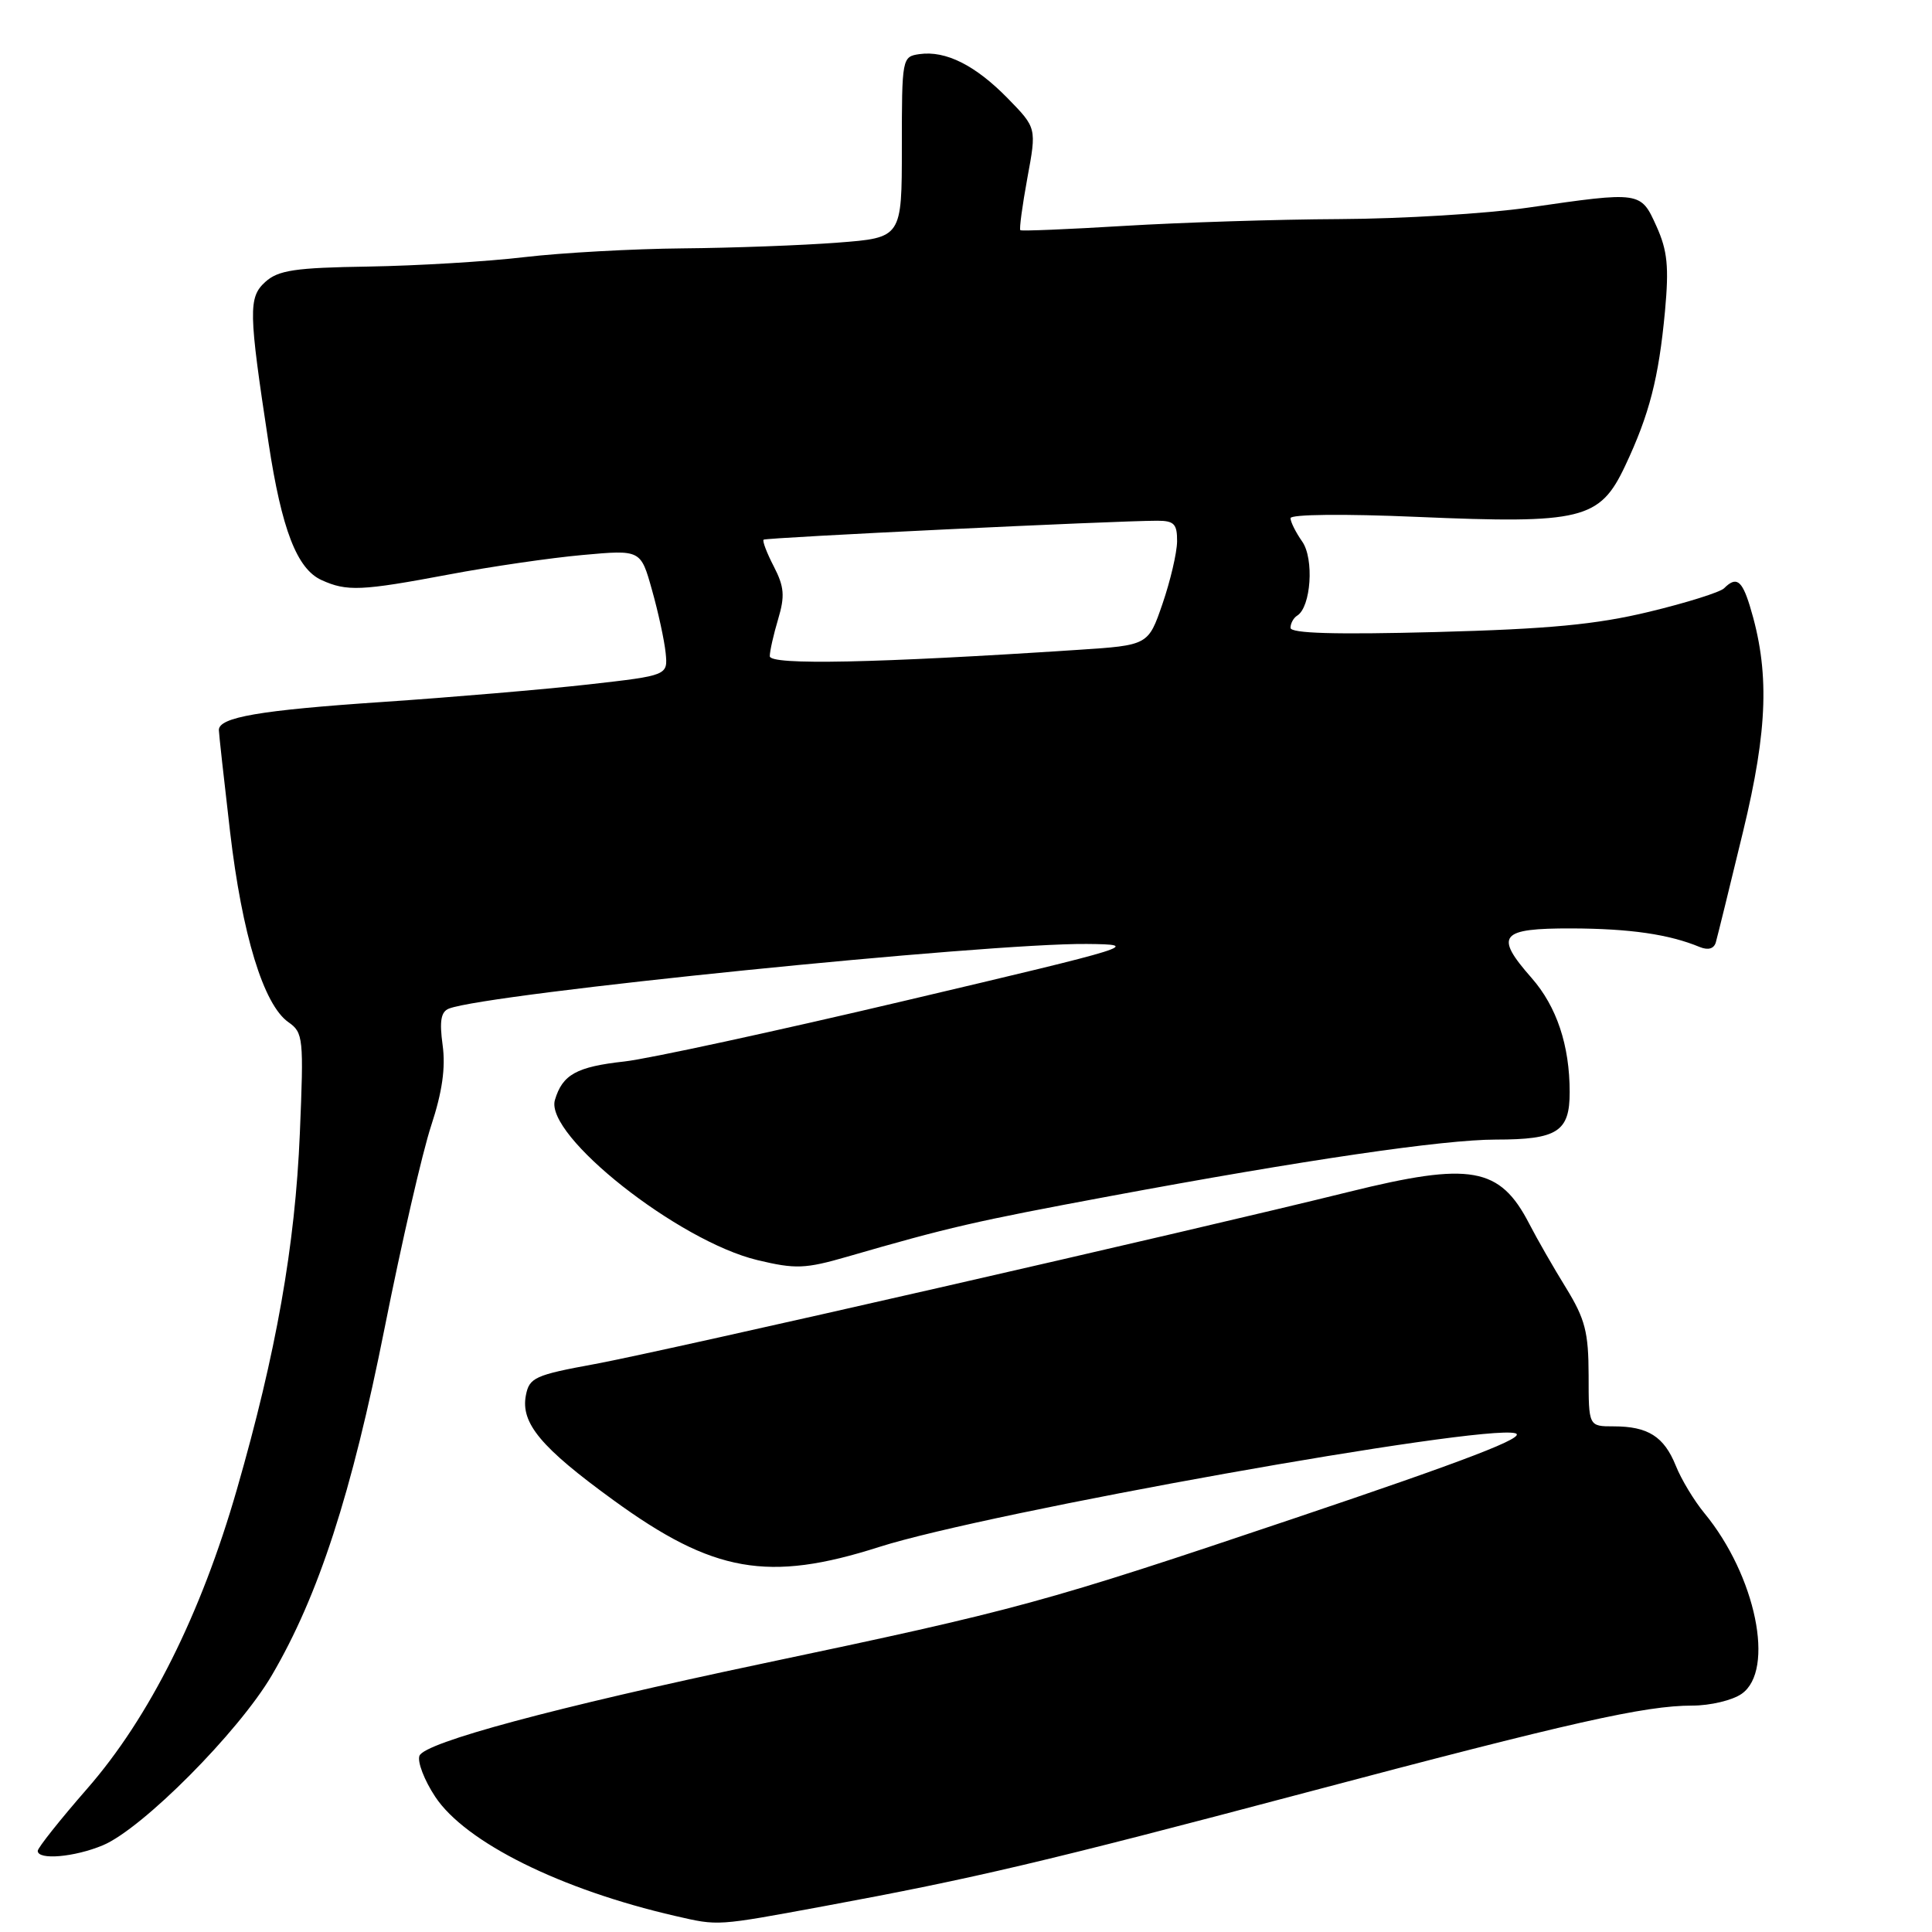 <?xml version="1.0" encoding="UTF-8" standalone="no"?>
<!DOCTYPE svg PUBLIC "-//W3C//DTD SVG 1.1//EN" "http://www.w3.org/Graphics/SVG/1.1/DTD/svg11.dtd" >
<svg xmlns="http://www.w3.org/2000/svg" xmlns:xlink="http://www.w3.org/1999/xlink" version="1.1" viewBox="0 0 256 256">
 <g >
 <path fill="currentColor"
d=" M 109.28 252.56 C 129.07 248.90 138.41 246.70 172.97 237.54 C 208.31 228.17 217.96 226.00 224.24 226.00 C 226.61 226.00 229.56 225.30 230.78 224.44 C 235.24 221.32 232.66 208.77 225.84 200.50 C 224.48 198.85 222.77 196.02 222.05 194.21 C 220.49 190.35 218.37 189.00 213.82 189.00 C 210.50 189.00 210.50 189.00 210.50 182.25 C 210.49 176.51 210.04 174.78 207.50 170.64 C 205.85 167.97 203.66 164.15 202.64 162.17 C 198.74 154.61 194.89 153.93 178.73 157.93 C 158.06 163.05 88.01 179.05 78.83 180.74 C 70.87 182.20 70.13 182.54 69.68 184.90 C 68.98 188.57 71.67 191.80 81.27 198.77 C 94.51 208.40 101.79 209.68 116.50 204.98 C 130.86 200.39 196.25 188.70 200.77 189.91 C 202.48 190.37 194.48 193.45 171.31 201.25 C 138.29 212.37 134.95 213.29 101.00 220.44 C 73.52 226.24 56.26 230.88 55.58 232.65 C 55.28 233.44 56.22 235.89 57.67 238.08 C 61.67 244.12 74.30 250.39 89.50 253.88 C 95.25 255.20 94.82 255.23 109.28 252.56 Z  M 13.63 244.51 C 18.85 242.33 31.61 229.50 36.01 222.00 C 42.21 211.43 46.60 197.91 50.98 175.89 C 53.21 164.68 55.98 152.64 57.14 149.13 C 58.60 144.69 59.06 141.47 58.65 138.48 C 58.21 135.27 58.43 134.05 59.50 133.64 C 64.68 131.65 130.74 124.96 144.00 125.08 C 151.28 125.15 150.58 125.37 120.00 132.58 C 102.67 136.67 85.91 140.30 82.75 140.65 C 76.40 141.35 74.53 142.38 73.53 145.75 C 72.14 150.43 89.87 164.45 100.36 166.97 C 105.41 168.18 106.69 168.13 112.26 166.52 C 125.77 162.61 129.13 161.84 147.00 158.51 C 172.77 153.71 191.25 151.00 198.21 151.00 C 206.36 151.00 208.00 149.95 207.99 144.71 C 207.99 138.51 206.27 133.38 202.95 129.59 C 197.97 123.93 198.73 123.00 208.25 123.02 C 215.98 123.05 221.14 123.79 225.24 125.49 C 226.35 125.94 227.12 125.71 227.36 124.85 C 227.57 124.11 229.19 117.54 230.95 110.25 C 234.28 96.51 234.50 88.89 231.85 80.25 C 230.80 76.86 230.05 76.35 228.45 77.95 C 227.93 78.47 223.45 79.88 218.50 81.07 C 211.49 82.76 205.24 83.35 190.25 83.75 C 176.92 84.10 171.00 83.93 171.00 83.19 C 171.00 82.60 171.40 81.87 171.89 81.57 C 173.71 80.44 174.15 74.05 172.55 71.76 C 171.70 70.55 171.00 69.15 171.00 68.66 C 171.00 68.15 178.07 68.07 187.76 68.49 C 209.64 69.43 211.98 68.86 215.34 61.73 C 218.56 54.90 219.79 50.10 220.62 41.23 C 221.16 35.35 220.95 33.21 219.49 29.98 C 217.40 25.35 217.43 25.35 202.50 27.51 C 197.00 28.31 185.75 28.99 177.50 29.03 C 169.25 29.07 156.43 29.48 149.00 29.93 C 141.57 30.38 135.37 30.64 135.20 30.50 C 135.04 30.36 135.46 27.25 136.13 23.59 C 137.36 16.95 137.36 16.95 133.54 13.04 C 129.25 8.65 125.32 6.68 121.84 7.17 C 119.53 7.50 119.50 7.67 119.50 19.50 C 119.50 31.50 119.50 31.50 111.00 32.15 C 106.33 32.51 97.10 32.85 90.50 32.91 C 83.90 32.97 74.45 33.49 69.50 34.07 C 64.55 34.66 55.26 35.21 48.85 35.32 C 39.09 35.47 36.88 35.80 35.16 37.35 C 32.89 39.41 32.93 41.25 35.59 58.72 C 37.33 70.17 39.35 75.38 42.60 76.86 C 45.96 78.39 47.85 78.31 59.50 76.12 C 65.00 75.08 72.96 73.92 77.20 73.54 C 84.90 72.84 84.90 72.84 86.39 78.17 C 87.22 81.10 88.03 84.85 88.20 86.50 C 88.50 89.50 88.50 89.50 78.00 90.69 C 72.22 91.34 59.90 92.39 50.61 93.02 C 34.42 94.11 29.00 95.04 29.00 96.73 C 29.00 97.16 29.67 103.21 30.48 110.17 C 32.08 123.85 34.92 133.13 38.21 135.44 C 40.19 136.82 40.26 137.54 39.73 150.19 C 39.11 165.05 36.60 179.25 31.39 197.35 C 26.64 213.88 19.78 227.59 11.56 237.00 C 7.96 241.12 5.01 244.84 5.00 245.25 C 5.00 246.50 9.85 246.09 13.63 244.51 Z  M 102.00 86.95 C 102.00 86.28 102.50 84.07 103.11 82.03 C 104.02 78.98 103.92 77.75 102.54 75.07 C 101.61 73.28 101.00 71.68 101.18 71.51 C 101.48 71.23 147.75 69.00 153.35 69.00 C 155.58 69.00 155.99 69.43 155.97 71.75 C 155.95 73.26 155.08 76.97 154.04 80.00 C 152.15 85.50 152.15 85.50 142.82 86.11 C 116.05 87.87 102.00 88.16 102.00 86.95 Z "/>
</g>
</svg>